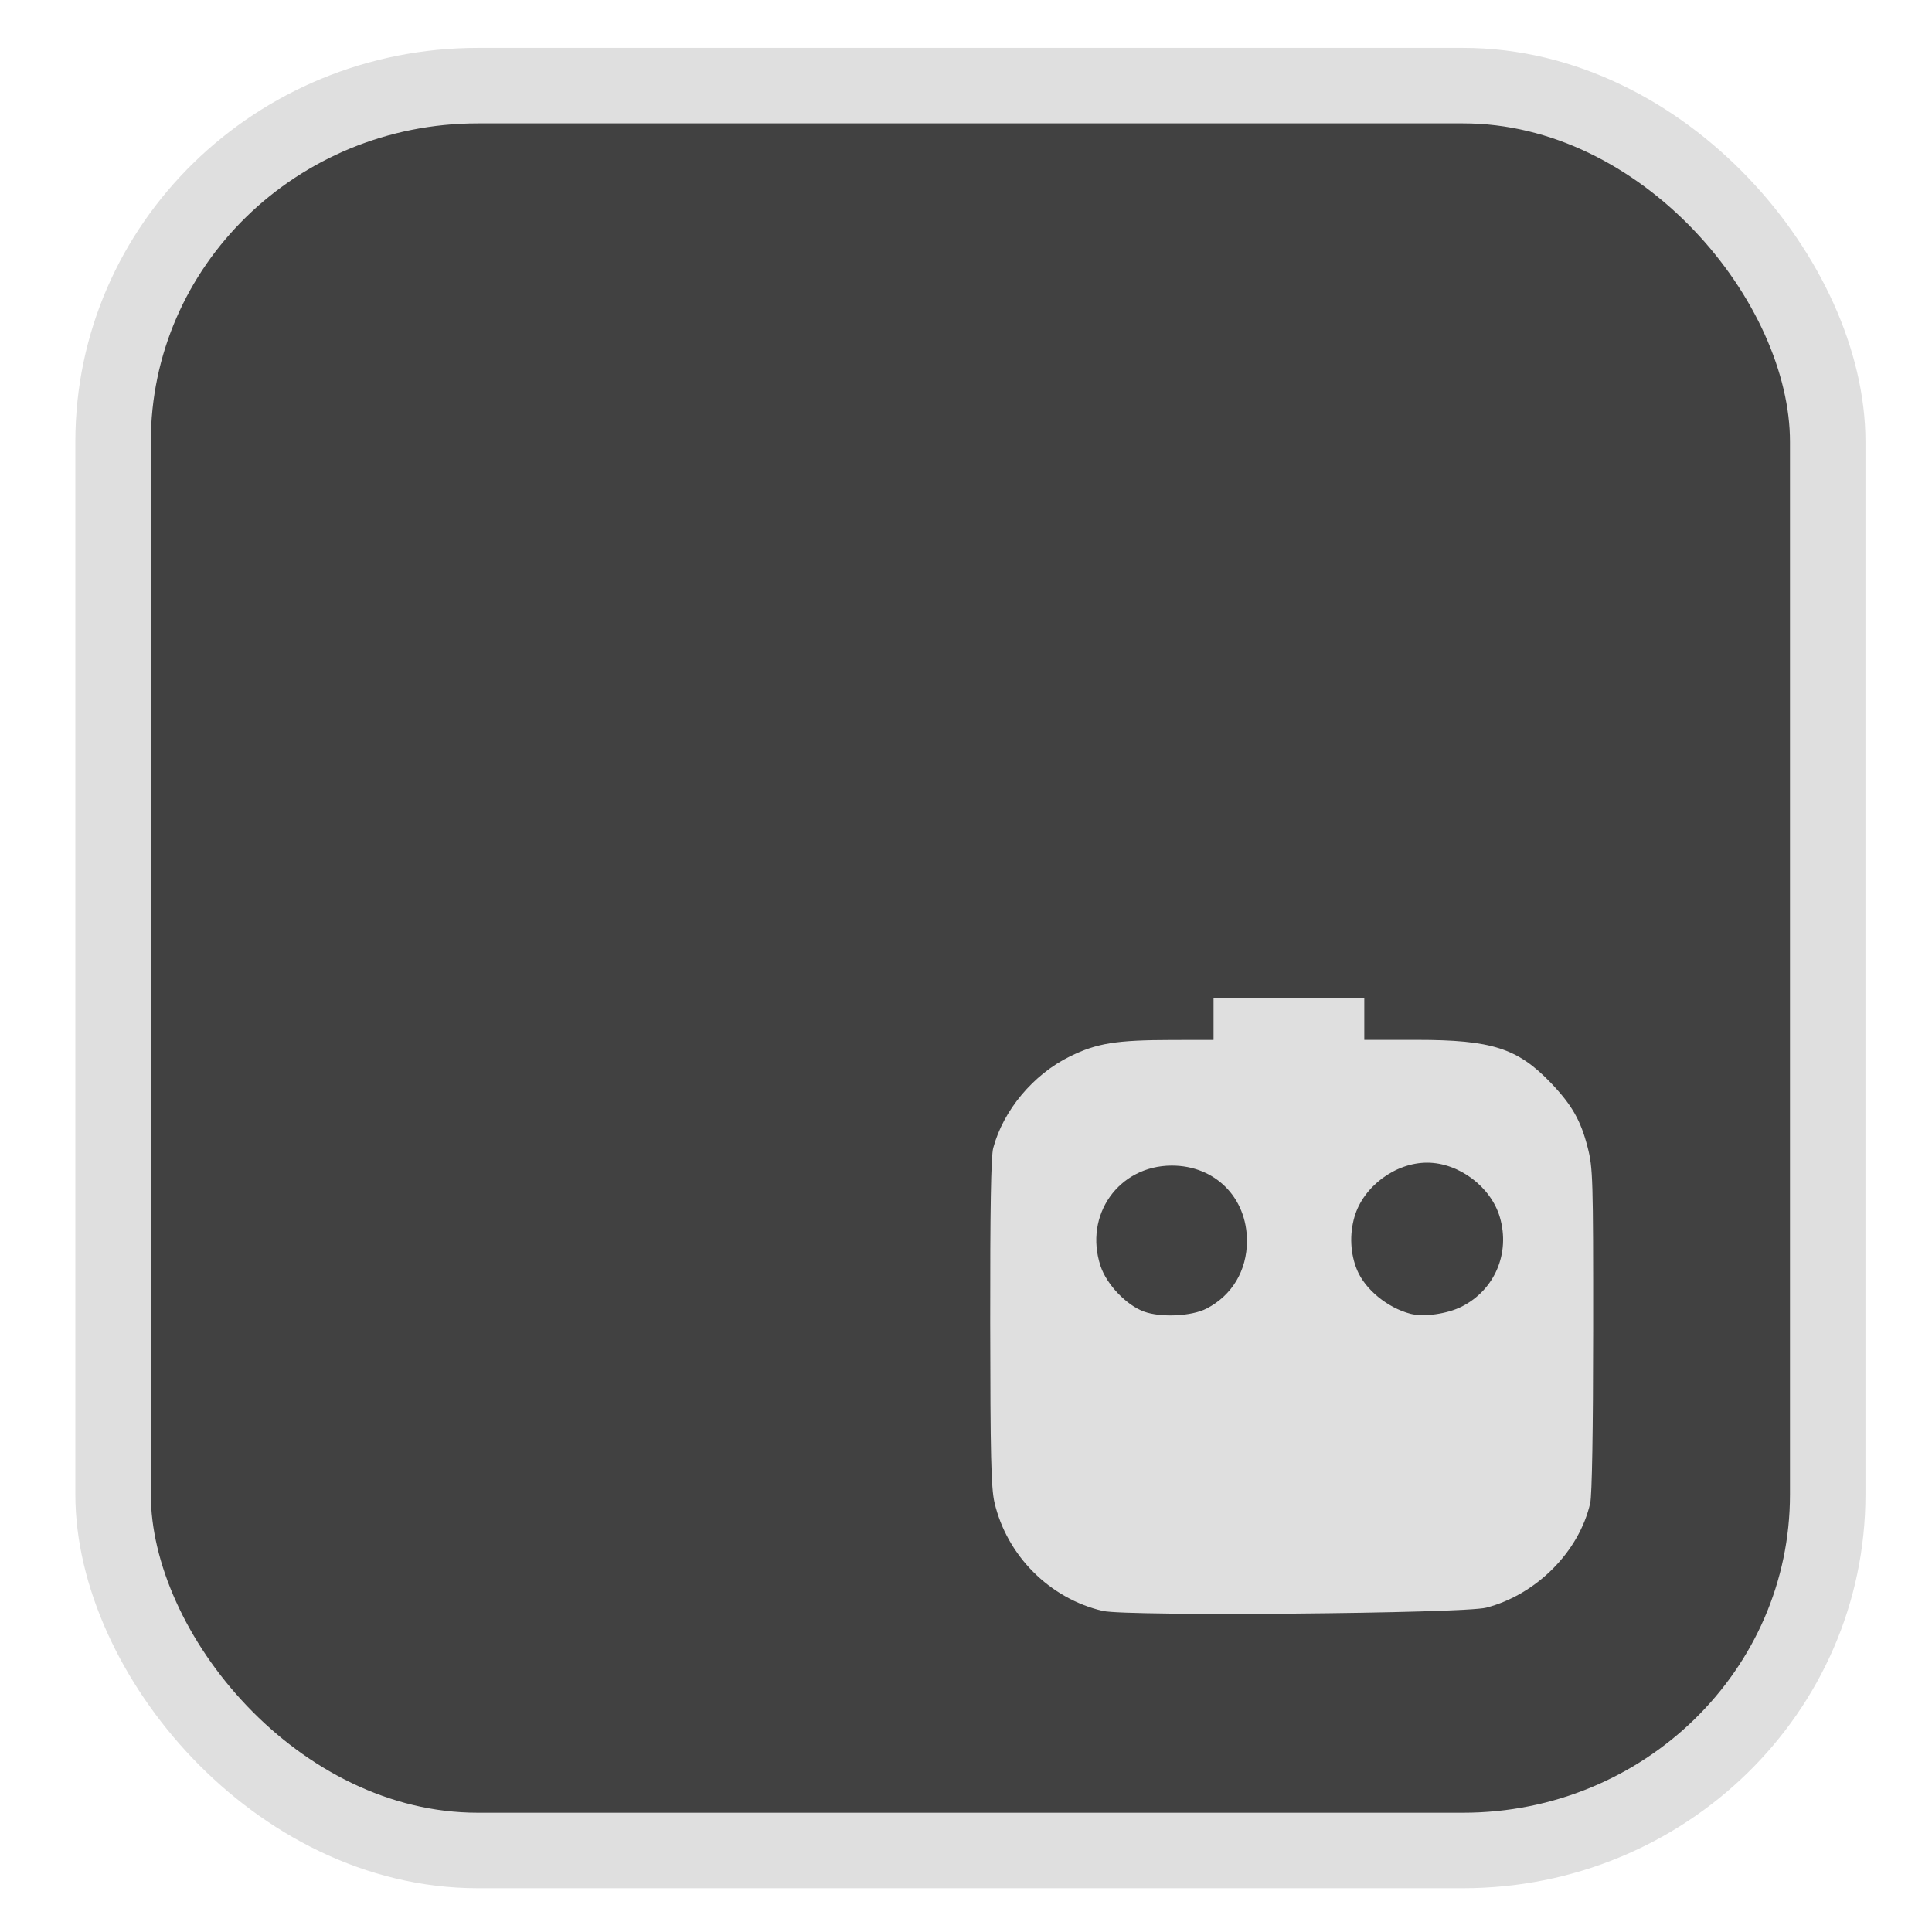 <?xml version="1.0" encoding="UTF-8" standalone="no"?>
<svg
   width="64"
   height="64"
   version="1.1"
   id="svg73"
   sodipodi:docname="applications-education-miscellaneous.svg"
   inkscape:version="1.3.2 (091e20ef0f, 2023-11-25)"
   xmlns:inkscape="http://www.inkscape.org/namespaces/inkscape"
   xmlns:sodipodi="http://sodipodi.sourceforge.net/DTD/sodipodi-0.dtd"
   xmlns="http://www.w3.org/2000/svg"
   xmlns:svg="http://www.w3.org/2000/svg"
   xmlns:rdf="http://www.w3.org/1999/02/22-rdf-syntax-ns#"
   xmlns:cc="http://creativecommons.org/ns#"
   xmlns:dc="http://purl.org/dc/elements/1.1/">
  <sodipodi:namedview
     pagecolor="#f5f7fa"
     bordercolor="#666666"
     borderopacity="1"
     objecttolerance="10"
     gridtolerance="10"
     guidetolerance="10"
     inkscape:pageopacity="0"
     inkscape:pageshadow="2"
     inkscape:window-width="1377"
     inkscape:window-height="886"
     id="namedview75"
     showgrid="false"
     inkscape:zoom="4.4470387"
     inkscape:cx="4.7222436"
     inkscape:cy="46.885133"
     inkscape:window-x="-35"
     inkscape:window-y="45"
     inkscape:window-maximized="0"
     inkscape:current-layer="g877"
     inkscape:document-rotation="0"
     inkscape:pagecheckerboard="0"
     inkscape:showpageshadow="2"
     inkscape:deskcolor="#d1d1d1" />
  <defs
     id="defs29">
    <linearGradient
       id="b"
       x1="399.57"
       x2="399.57"
       y1="545.8"
       y2="517.8"
       gradientTransform="matrix(2.143,0,0,2.143,-825.864,-1107.666)"
       gradientUnits="userSpaceOnUse">
      <stop
         stop-color="#3889e9"
         offset="0"
         id="stop2" />
      <stop
         stop-color="#5ea5fb"
         offset="1"
         id="stop4" />
    </linearGradient>
    <linearGradient
       id="d"
       x2="1"
       gradientTransform="matrix(14.906,-4.711,4.711,14.906,322.05,998.27)"
       gradientUnits="userSpaceOnUse">
      <stop
         stop-color="#fafafa"
         offset="0"
         id="stop7" />
      <stop
         stop-color="#aaa"
         offset="1"
         id="stop8" />
    </linearGradient>
    <linearGradient
       id="e"
       x2="1"
       gradientTransform="matrix(21.44,0,0,21.44,26.636,1159.779)"
       gradientUnits="userSpaceOnUse">
      <stop
         stop-color="#f0f0f0"
         offset="0"
         id="stop9" />
      <stop
         stop-color="#b7f1ff"
         offset="1"
         id="stop10" />
    </linearGradient>
    <linearGradient
       id="b-3"
       x2="1"
       gradientTransform="matrix(-1.678,-40.88,40.88,-1.678,32.368,51.881)"
       gradientUnits="userSpaceOnUse">
      <stop
         stop-color="#00cafe"
         offset="0"
         id="stop3" />
      <stop
         stop-color="#1460f3"
         offset="1"
         id="stop4-6" />
    </linearGradient>
  </defs>
  <circle
     cx="32.516"
     cy="31.878"
     r="0"
     fill="url(#b)"
     stroke-width="1.571"
     id="circle41"
     style="fill:url(#b)" />
  <g
     aria-label="GZ"
     transform="matrix(1.221,0,0,0.819,0.496,-0.166)"
     id="text93"
     style="font-weight:bold;font-size:11.526px;line-height:1.25;font-family:sans-serif;-inkscape-font-specification:'sans-serif Bold';fill:#f2f2f2;stroke-width:0.288" />
  <g
     id="g877"
     transform="matrix(1.1,0,0,1.1,-3.185,-3.207)">
    <rect
       x="6.301"
       y="5.494"
       width="51.636"
       height="53.148"
       rx="10.981"
       ry="10.721"
       fill="url(#linearGradient862)"
       stroke-width="3.054"
       id="rect35-7-3"
       style="fill:#414141;fill-opacity:1;stroke:#dfdfdf;stroke-width:2.273;stroke-dasharray:none;stroke-opacity:1" />
    <path
       style="fill:#dfdfdf;fill-opacity:1;stroke-width:0.126"
       d="m 36.114,51.43 c -1.601,-0.367 -2.898,-1.664 -3.271,-3.271 -0.101,-0.434 -0.124,-1.434 -0.128,-5.421 -0.004,-3.394 0.024,-4.999 0.09,-5.247 0.303,-1.139 1.206,-2.218 2.307,-2.76 0.818,-0.402 1.394,-0.495 3.089,-0.497 l 1.24,-0.002 V 33.601 32.971 h 2.27 2.27 v 0.63 0.63 h 1.58 c 2.255,0 3.037,0.25 4.034,1.291 0.637,0.666 0.904,1.132 1.112,1.945 0.159,0.621 0.168,0.928 0.166,5.499 -0.001,3.034 -0.035,4.982 -0.089,5.219 -0.336,1.461 -1.622,2.752 -3.131,3.145 -0.684,0.178 -10.814,0.265 -11.538,0.099 z m 3.118,-9.108 c 0.769,-0.398 1.215,-1.147 1.215,-2.038 0,-1.307 -0.962,-2.269 -2.266,-2.267 -1.598,0.003 -2.652,1.493 -2.142,3.028 0.184,0.554 0.776,1.174 1.306,1.368 0.509,0.187 1.437,0.142 1.887,-0.091 z m 7.684,-0.059 c 0.994,-0.504 1.463,-1.604 1.148,-2.689 -0.267,-0.917 -1.236,-1.645 -2.191,-1.645 -0.958,0 -1.922,0.718 -2.187,1.63 -0.155,0.532 -0.126,1.115 0.079,1.606 0.244,0.584 0.914,1.132 1.603,1.314 0.399,0.105 1.11,0.006 1.547,-0.216 z"
       id="path4" />
  </g>
</svg>
